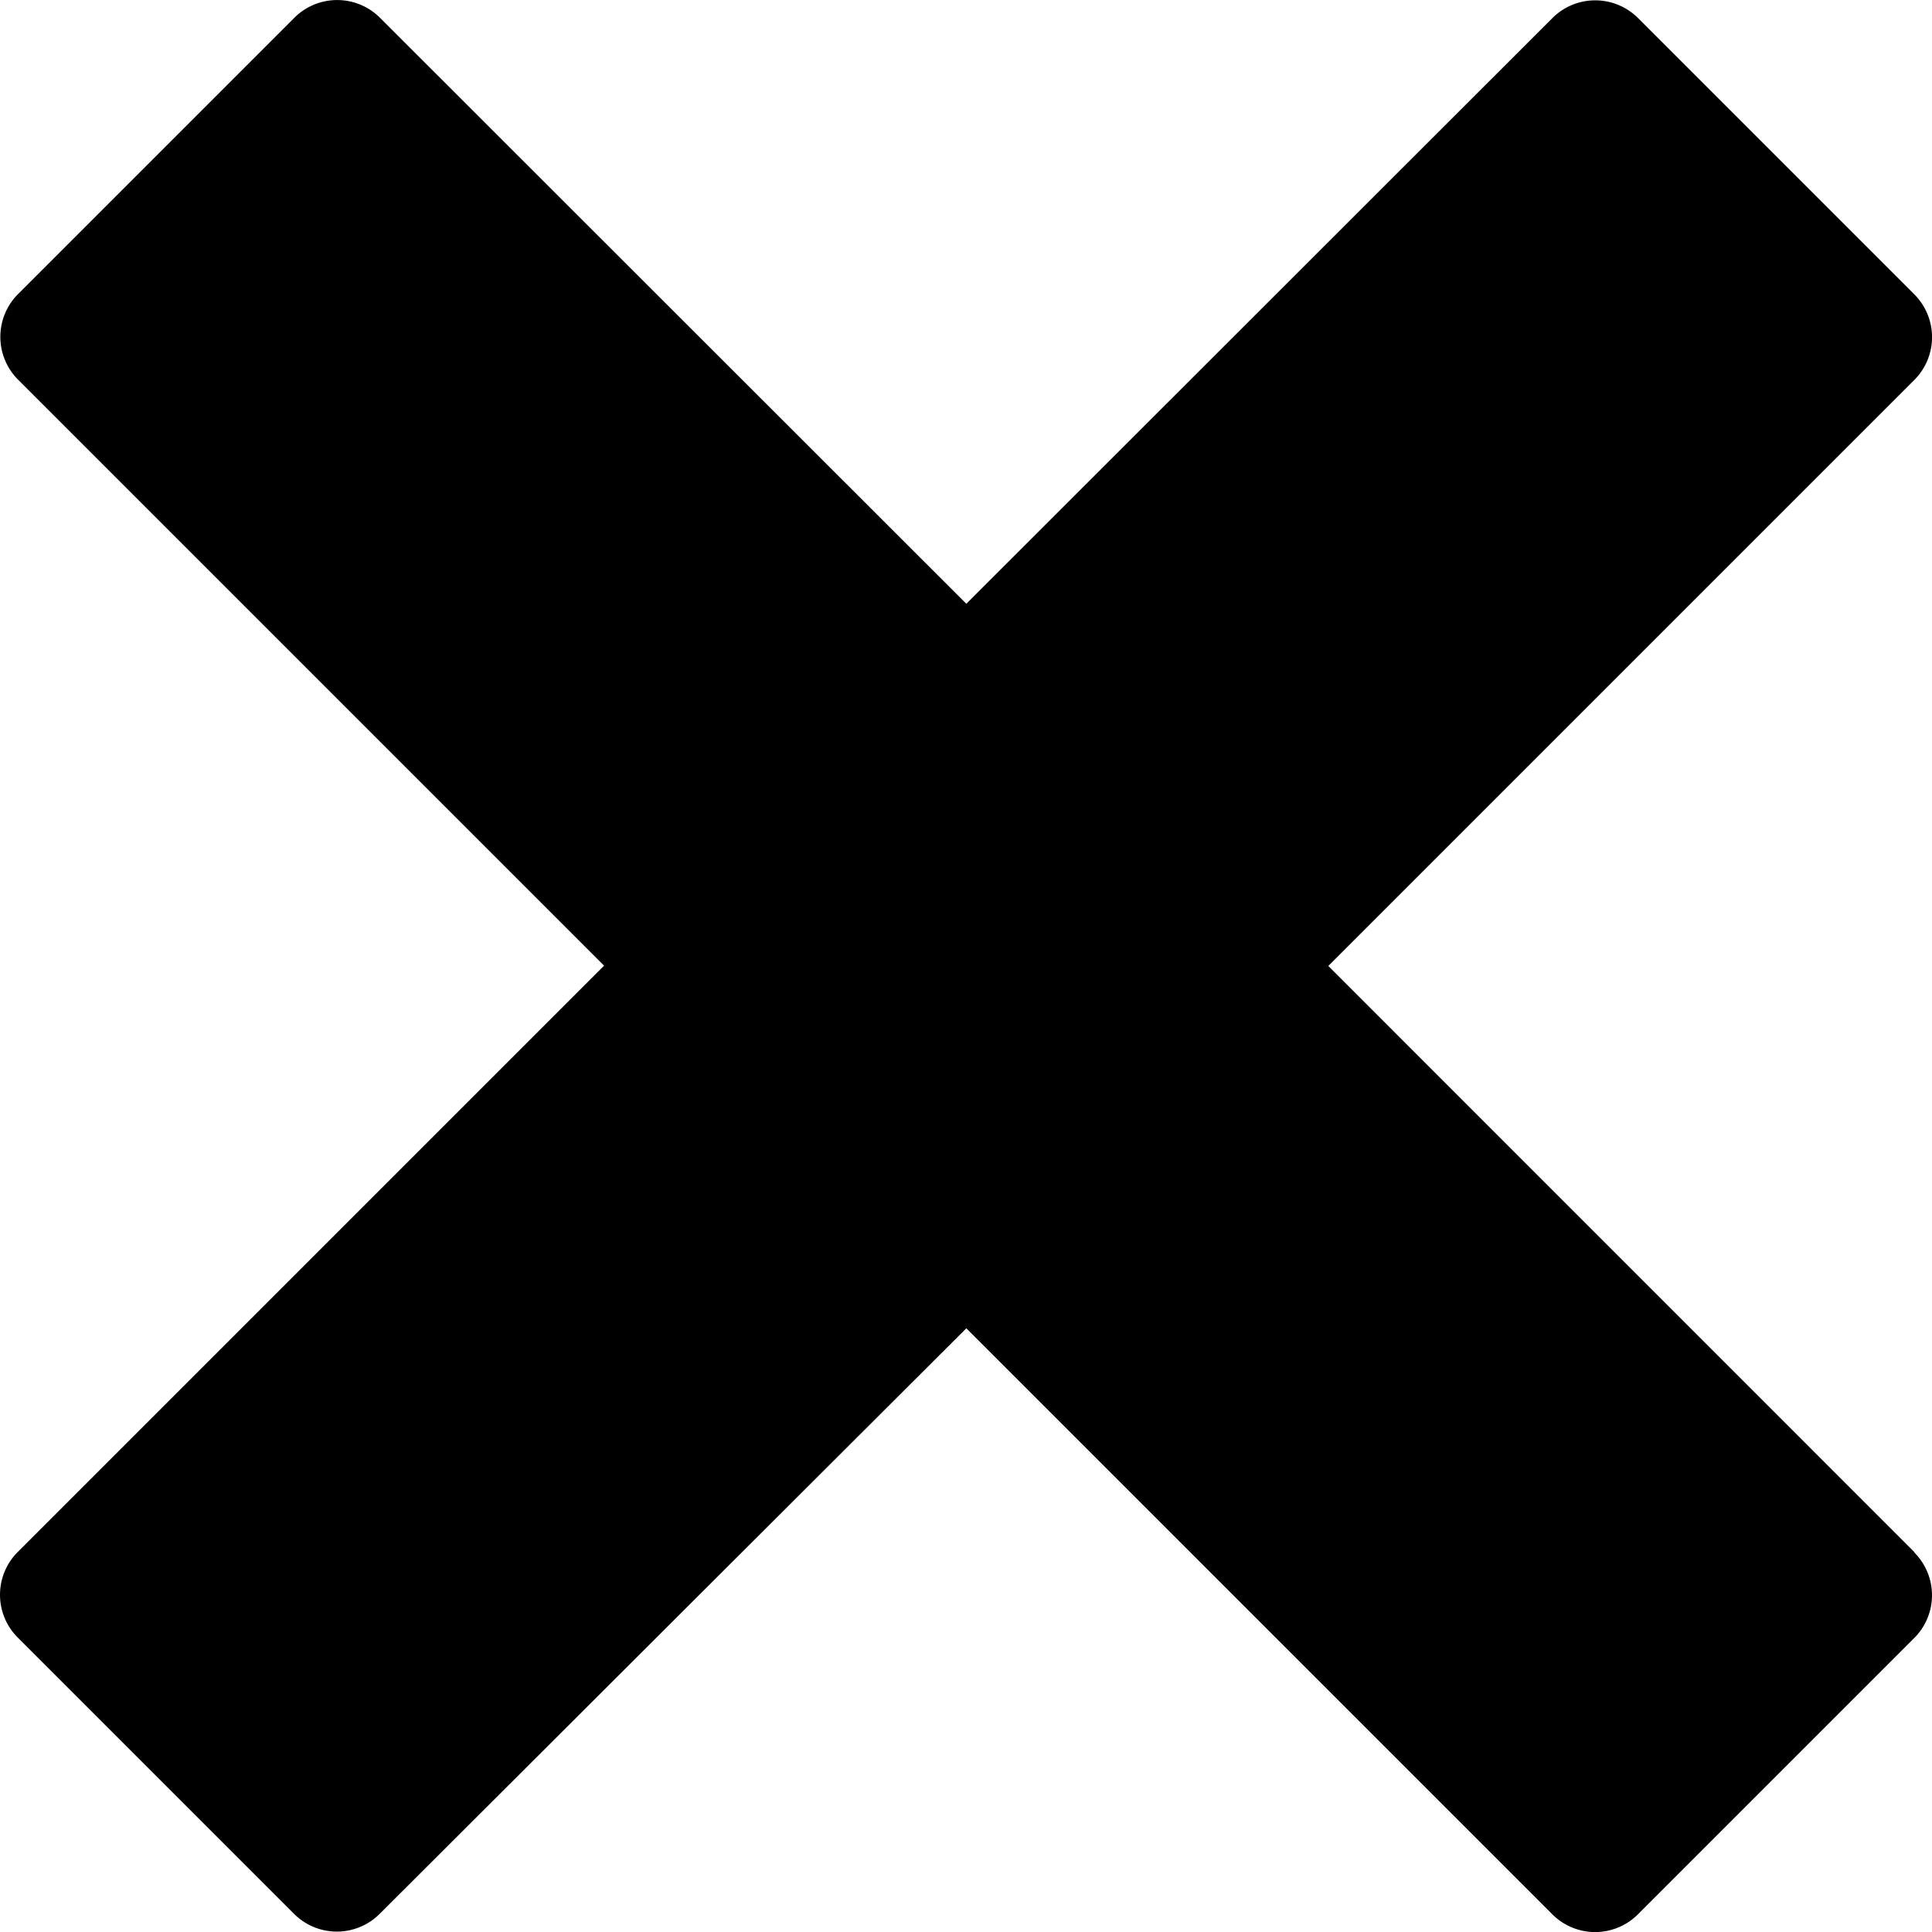 <svg xmlns="http://www.w3.org/2000/svg" width="25.849" height="25.849" viewBox="0 0 25.849 25.849"><path d="M28.184,22.694h0l-7.841-7.842,7.842-7.842h0a.81.81,0,0,0,0-1.142l-3.7-3.7a.81.81,0,0,0-1.142,0h0L15.5,10.006,7.653,2.164h0a.81.81,0,0,0-1.142,0l-3.7,3.7a.81.81,0,0,0,0,1.142h0l7.842,7.842L2.807,22.694h0a.809.809,0,0,0,0,1.142l3.7,3.7a.81.81,0,0,0,1.142,0h0L15.5,19.7l7.842,7.842h0a.809.809,0,0,0,1.142,0l3.7-3.7a.809.809,0,0,0,0-1.142Z" transform="translate(-2.571 -1.928)"/></svg>